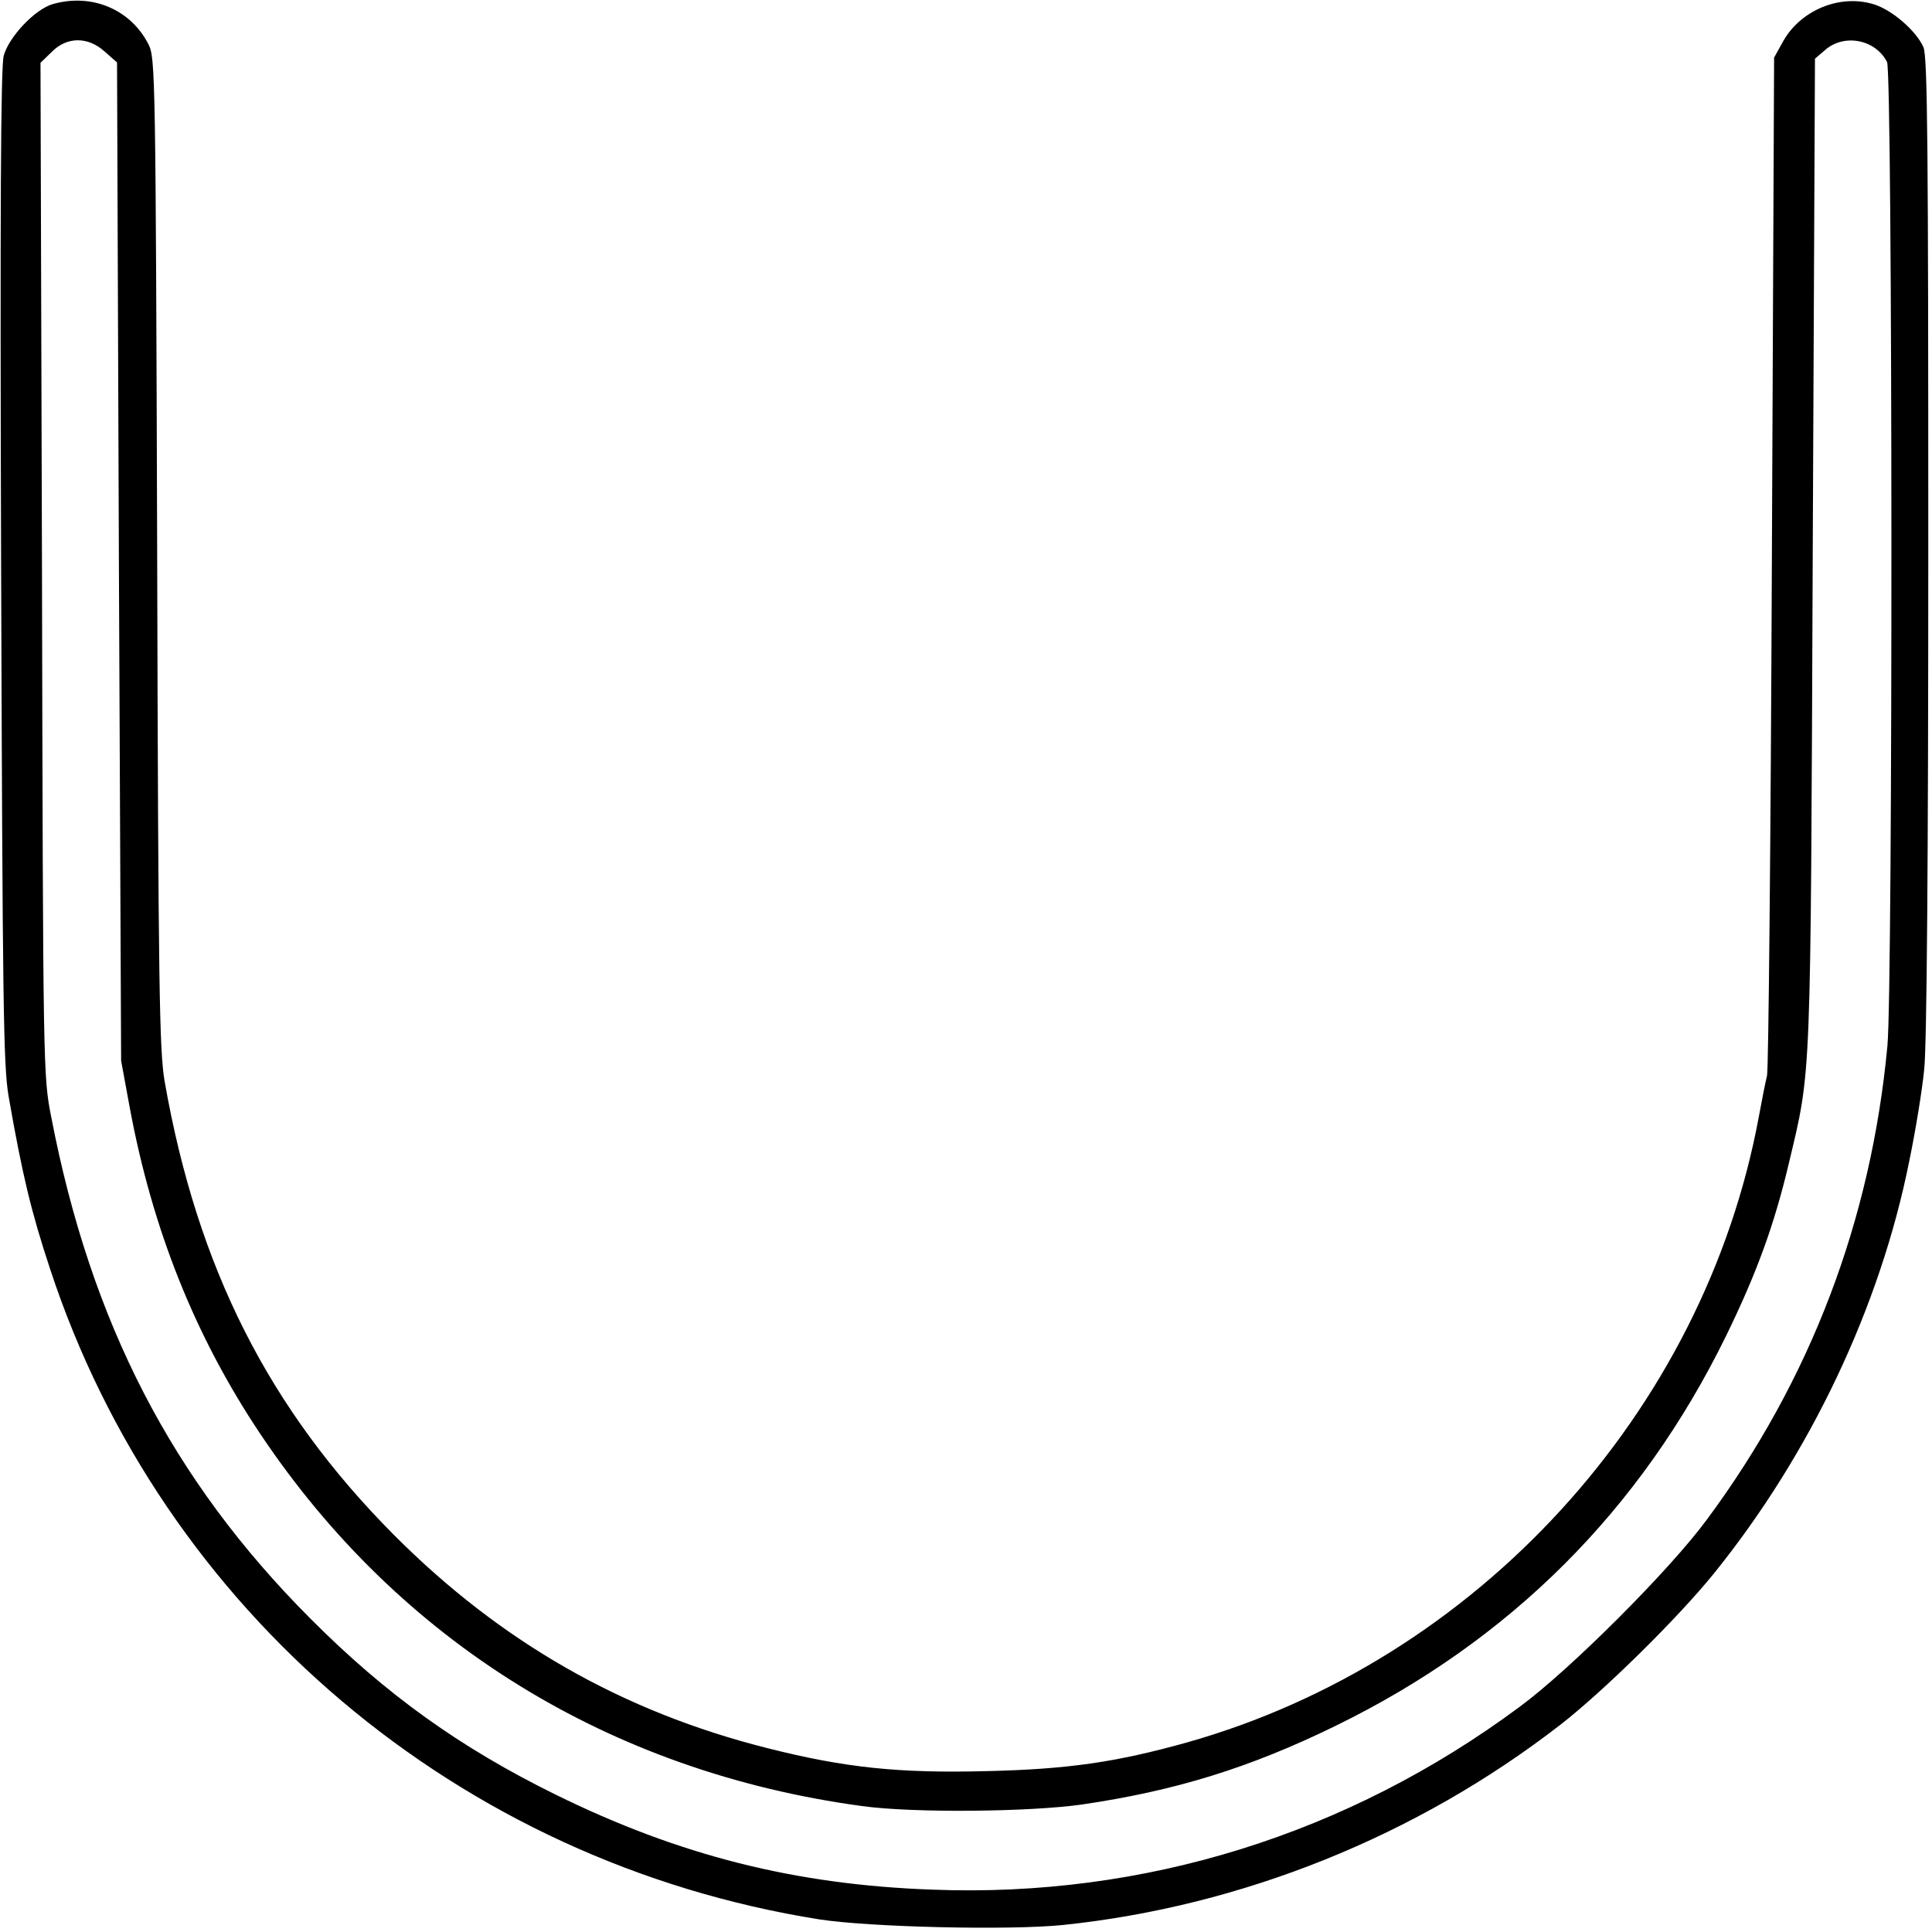 <?xml version="1.0" standalone="no"?>
<!DOCTYPE svg PUBLIC "-//W3C//DTD SVG 20010904//EN"
 "http://www.w3.org/TR/2001/REC-SVG-20010904/DTD/svg10.dtd">
<svg version="1.0" xmlns="http://www.w3.org/2000/svg"
 width="520pt" height="520pt" viewBox="0 0 520 520"
 preserveAspectRatio="xMidYMid meet">
<g transform="translate(0,520) scale(0.1,-0.1)"
fill="#000000" stroke="none">
<path d="M142 5189 c-48 -14 -118 -88 -132 -139 -8 -29 -10 -415 -7 -1373 4
-1181 6 -1343 20 -1427 37 -212 61 -312 112 -466 303 -921 1101 -1596 2070
-1750 135 -21 512 -30 657 -15 480 50 951 239 1338 539 117 91 316 287 413
407 260 322 448 719 526 1111 17 82 35 193 40 246 7 63 11 559 11 1408 0 1076
-2 1316 -13 1343 -20 45 -88 104 -139 117 -90 25 -192 -19 -238 -100 l-25 -45
-6 -1355 c-3 -745 -9 -1368 -13 -1385 -4 -16 -14 -66 -22 -110 -147 -796 -759
-1465 -1540 -1685 -190 -53 -320 -72 -540 -77 -234 -6 -380 9 -589 62 -389 98
-717 285 -1005 574 -337 339 -529 719 -617 1221 -14 84 -17 245 -20 1424 -4
1281 -5 1330 -23 1366 -48 95 -153 139 -258 109z m140 -128 l33 -29 5 -1344 6
-1343 23 -125 c61 -329 176 -617 352 -880 374 -559 940 -909 1619 -1001 136
-19 449 -16 591 4 253 37 453 99 684 212 469 229 821 580 1051 1050 82 168
129 297 168 461 62 261 59 197 65 1647 l6 1329 28 24 c51 44 135 28 166 -33
15 -29 16 -2488 1 -2648 -44 -470 -207 -899 -486 -1275 -100 -136 -368 -404
-504 -504 -462 -343 -1011 -514 -1580 -492 -369 13 -682 92 -1015 256 -256
126 -456 269 -660 474 -372 373 -590 795 -697 1349 -22 111 -22 125 -25 1475
l-4 1363 30 29 c41 42 98 42 143 1z"/>
</g>
</svg>
